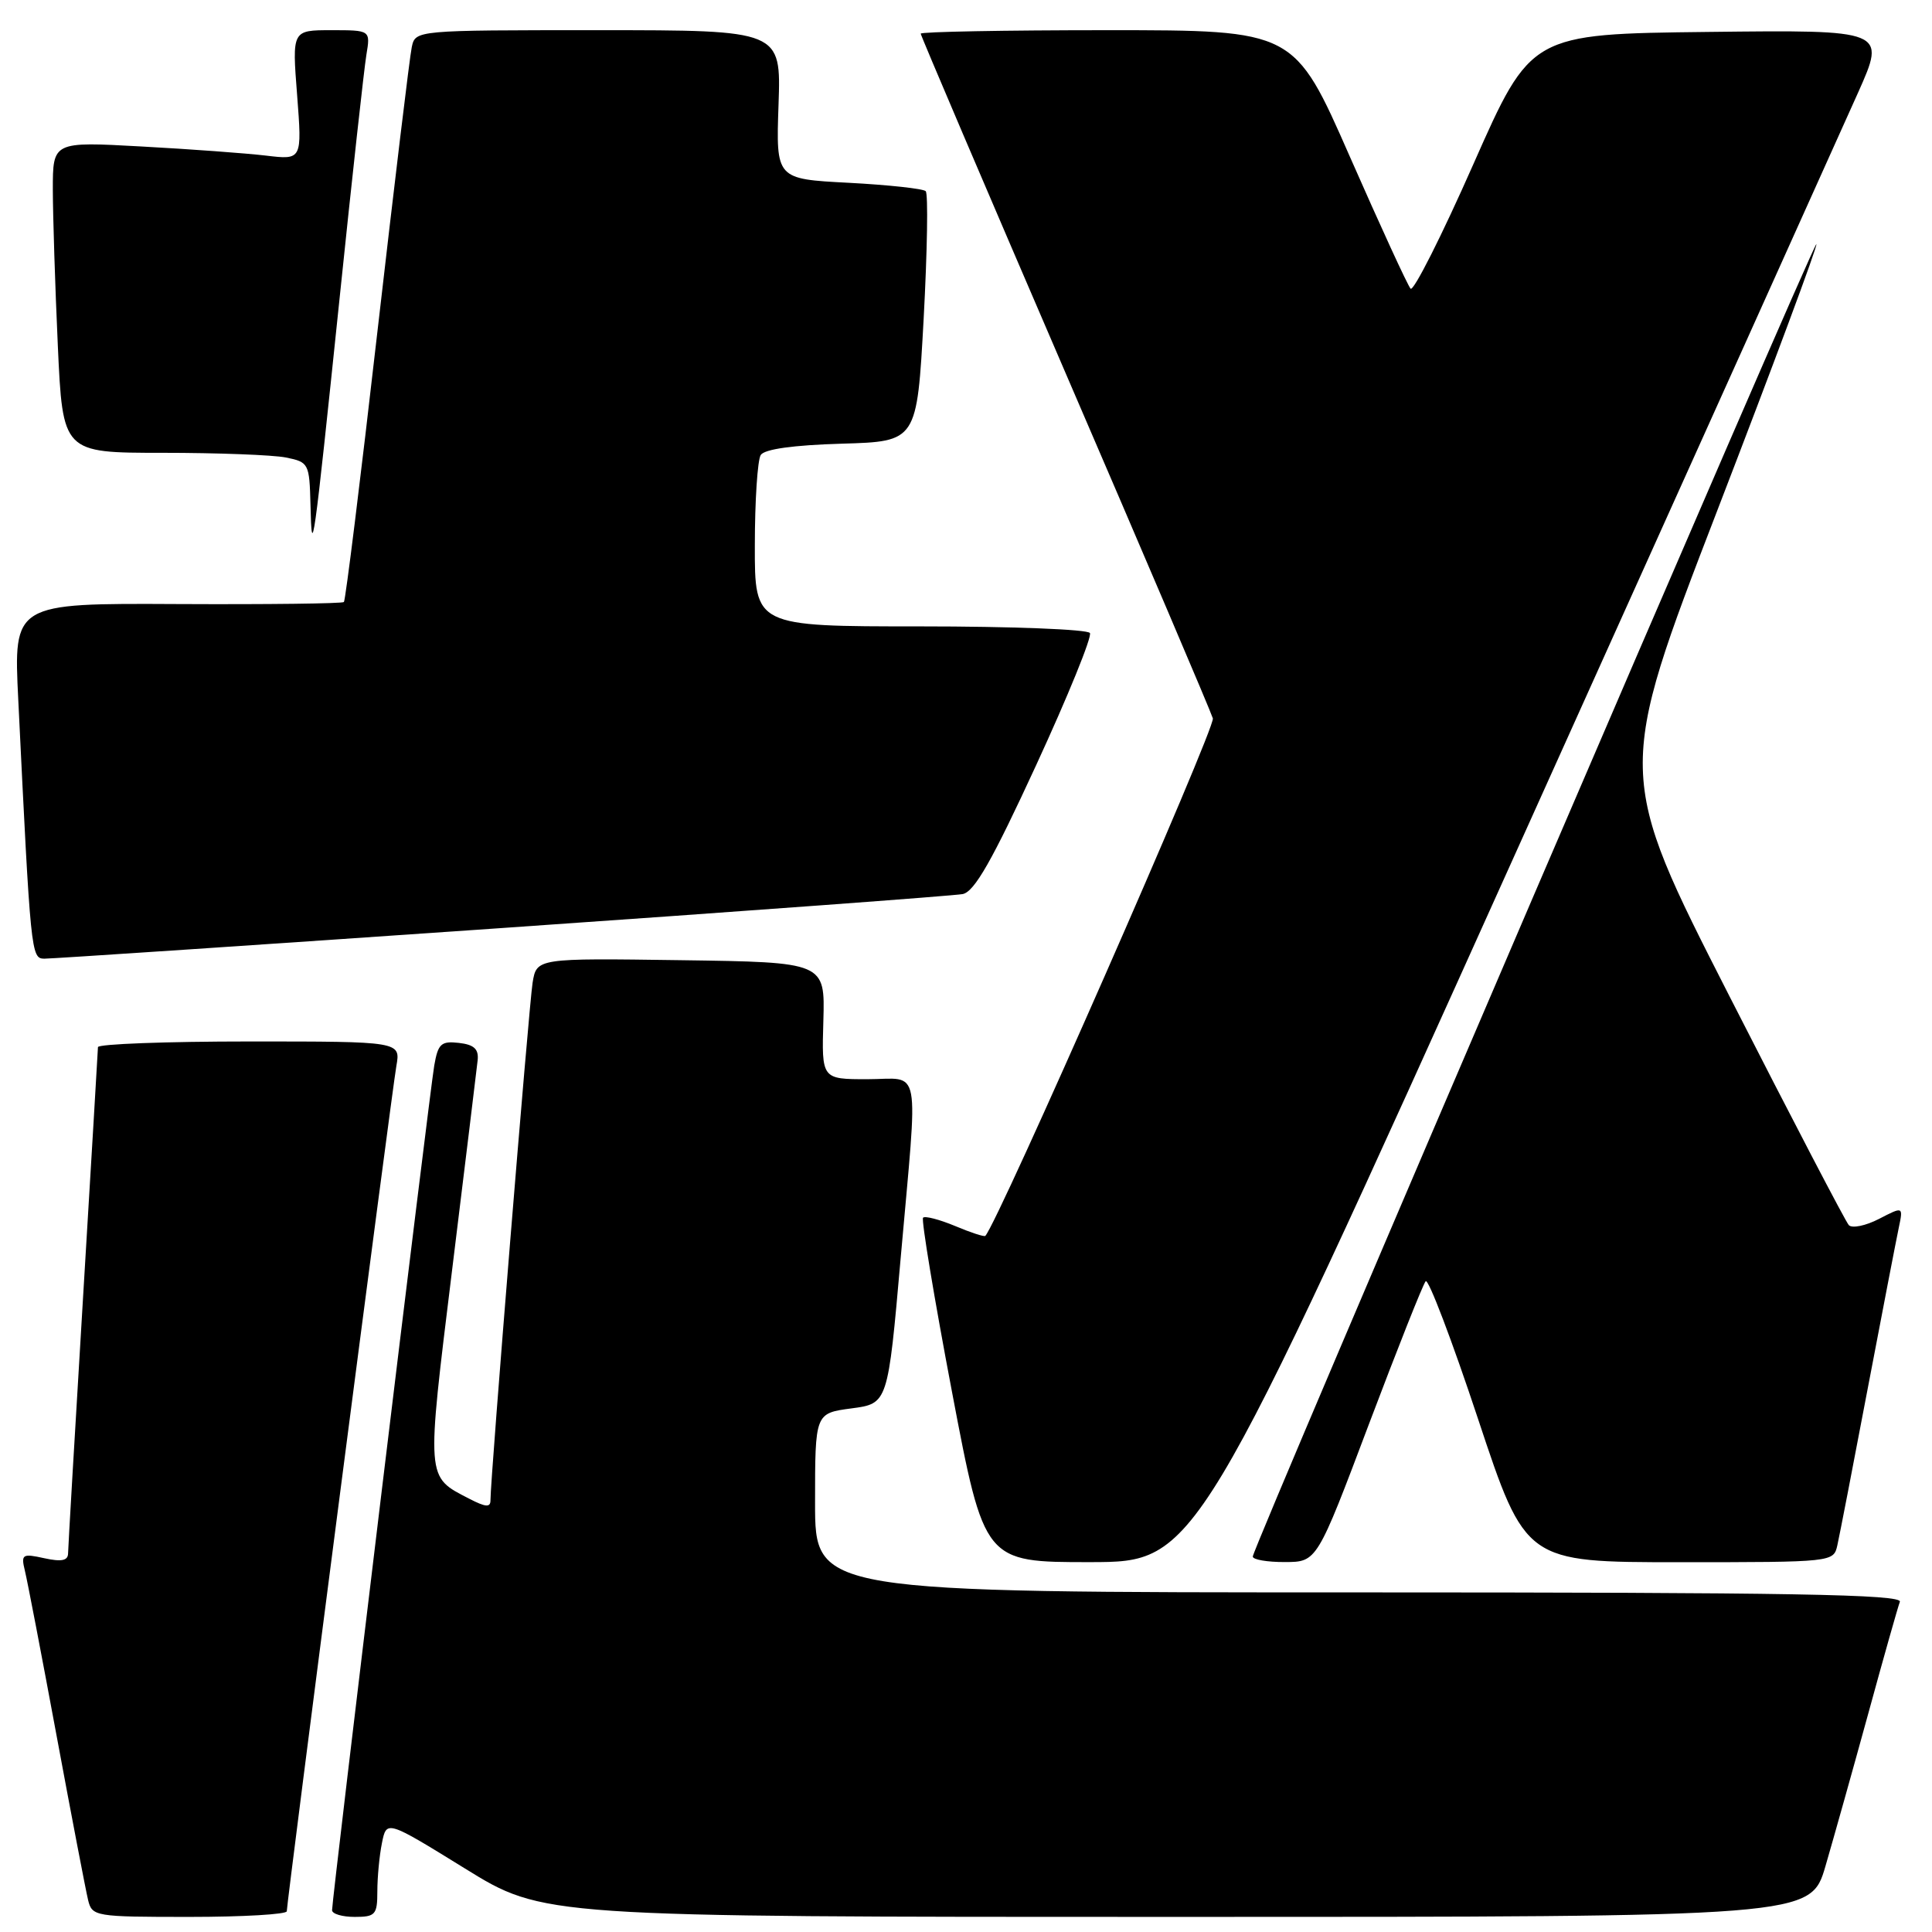 <?xml version="1.0" encoding="UTF-8" standalone="no"?>
<!DOCTYPE svg PUBLIC "-//W3C//DTD SVG 1.1//EN" "http://www.w3.org/Graphics/SVG/1.1/DTD/svg11.dtd" >
<svg xmlns="http://www.w3.org/2000/svg" xmlns:xlink="http://www.w3.org/1999/xlink" version="1.1" viewBox="0 0 256 256">
 <g >
 <path fill="currentColor"
d=" M 38.00 253.25 C 38.01 251.97 51.91 144.69 52.52 141.25 C 53.09 138.00 53.09 138.00 33.05 138.00 C 22.02 138.00 12.99 138.34 12.98 138.75 C 12.97 139.16 12.08 154.12 11.00 172.00 C 9.92 189.88 9.03 205.10 9.02 205.83 C 9.01 206.80 8.15 206.97 5.86 206.47 C 2.95 205.83 2.77 205.95 3.30 208.14 C 3.62 209.44 5.51 219.28 7.50 230.00 C 9.49 240.72 11.37 250.51 11.67 251.75 C 12.20 253.94 12.57 254.00 25.11 254.00 C 32.20 254.00 38.00 253.66 38.00 253.25 Z  M 50.00 250.62 C 50.00 248.77 50.27 245.88 50.61 244.21 C 51.22 241.17 51.22 241.17 61.60 247.58 C 71.98 254.00 71.98 254.00 155.95 254.00 C 239.92 254.00 239.92 254.00 241.89 247.25 C 242.97 243.54 245.53 234.43 247.57 227.00 C 249.60 219.57 251.48 212.94 251.74 212.25 C 252.12 211.26 237.38 211.00 180.11 211.00 C 108.00 211.00 108.00 211.00 108.00 199.13 C 108.00 187.26 108.00 187.26 112.82 186.62 C 117.65 185.98 117.65 185.98 119.34 166.74 C 121.67 140.38 122.16 143.00 114.93 143.00 C 108.87 143.00 108.87 143.00 109.10 135.25 C 109.32 127.50 109.32 127.50 90.21 127.23 C 71.10 126.96 71.10 126.96 70.57 130.23 C 70.08 133.32 64.97 196.06 64.99 198.78 C 65.00 199.77 64.37 199.72 62.18 198.59 C 56.42 195.61 56.47 196.28 59.91 168.25 C 61.65 154.09 63.17 141.60 63.29 140.50 C 63.45 139.01 62.82 138.42 60.81 138.19 C 58.45 137.92 58.04 138.30 57.54 141.19 C 56.93 144.67 44.00 251.57 44.00 253.11 C 44.00 253.60 45.35 254.00 47.00 254.00 C 49.74 254.00 50.00 253.71 50.00 250.62 Z  M 200.50 113.76 C 223.60 62.50 244.17 16.82 246.21 12.26 C 249.91 3.96 249.91 3.96 226.39 4.23 C 202.86 4.50 202.86 4.50 195.23 21.75 C 191.04 31.24 187.29 38.67 186.91 38.25 C 186.53 37.84 182.91 29.96 178.86 20.75 C 171.50 4.00 171.50 4.00 146.75 4.00 C 133.14 4.00 122.00 4.21 122.00 4.46 C 122.00 4.71 130.60 24.85 141.10 49.21 C 151.61 73.57 160.43 94.26 160.71 95.19 C 161.07 96.43 132.23 162.02 130.56 163.76 C 130.42 163.91 128.61 163.32 126.55 162.45 C 124.48 161.59 122.57 161.09 122.31 161.35 C 122.06 161.61 123.78 171.99 126.14 184.41 C 130.43 207.00 130.43 207.00 144.46 206.99 C 158.50 206.97 158.50 206.97 200.50 113.76 Z  M 181.38 188.73 C 185.17 178.71 188.55 170.17 188.91 169.77 C 189.26 169.37 192.39 177.59 195.85 188.02 C 202.15 207.00 202.15 207.00 222.55 207.00 C 242.90 207.00 242.96 206.99 243.46 204.75 C 243.74 203.51 245.55 194.18 247.48 184.00 C 249.42 173.82 251.27 164.23 251.60 162.67 C 252.19 159.85 252.19 159.85 248.98 161.51 C 247.22 162.42 245.42 162.79 244.98 162.34 C 244.55 161.88 237.43 148.22 229.16 132.00 C 214.12 102.50 214.12 102.50 227.57 67.59 C 234.97 48.39 240.87 32.53 240.68 32.35 C 240.32 31.98 166.00 205.03 166.00 206.25 C 166.00 206.66 167.91 206.99 170.25 206.98 C 174.50 206.97 174.50 206.97 181.38 188.73 Z  M 66.50 122.97 C 98.95 120.72 126.43 118.69 127.56 118.47 C 129.12 118.16 131.46 114.05 137.29 101.40 C 141.51 92.25 144.72 84.36 144.42 83.88 C 144.13 83.39 134.01 83.00 121.94 83.00 C 100.00 83.00 100.00 83.00 100.02 72.25 C 100.02 66.34 100.38 60.95 100.80 60.29 C 101.30 59.51 105.11 58.98 111.54 58.79 C 121.50 58.50 121.50 58.50 122.39 42.22 C 122.87 33.26 123.00 25.66 122.66 25.33 C 122.33 25.00 117.73 24.50 112.44 24.22 C 102.82 23.72 102.82 23.72 103.16 13.86 C 103.50 4.00 103.50 4.00 79.27 4.00 C 55.04 4.00 55.04 4.00 54.56 6.25 C 54.29 7.49 52.25 24.45 50.01 43.94 C 47.78 63.44 45.78 79.56 45.57 79.77 C 45.36 79.98 35.42 80.10 23.49 80.04 C 1.79 79.93 1.79 79.93 2.42 92.71 C 4.06 126.42 4.12 127.00 5.86 127.03 C 6.76 127.04 34.05 125.22 66.50 122.97 Z  M 45.00 39.50 C 46.65 23.55 48.25 9.04 48.55 7.25 C 49.09 4.00 49.09 4.00 43.90 4.00 C 38.70 4.00 38.70 4.00 39.37 12.60 C 40.03 21.19 40.03 21.19 35.26 20.62 C 32.64 20.31 25.21 19.76 18.75 19.41 C 7.00 18.76 7.00 18.76 7.00 25.13 C 7.01 28.63 7.30 37.91 7.66 45.75 C 8.31 60.00 8.31 60.00 21.53 60.00 C 28.80 60.00 36.16 60.28 37.88 60.62 C 40.91 61.23 41.00 61.41 41.14 66.88 C 41.32 74.40 41.51 73.06 45.00 39.50 Z "/>
</g>
</svg>